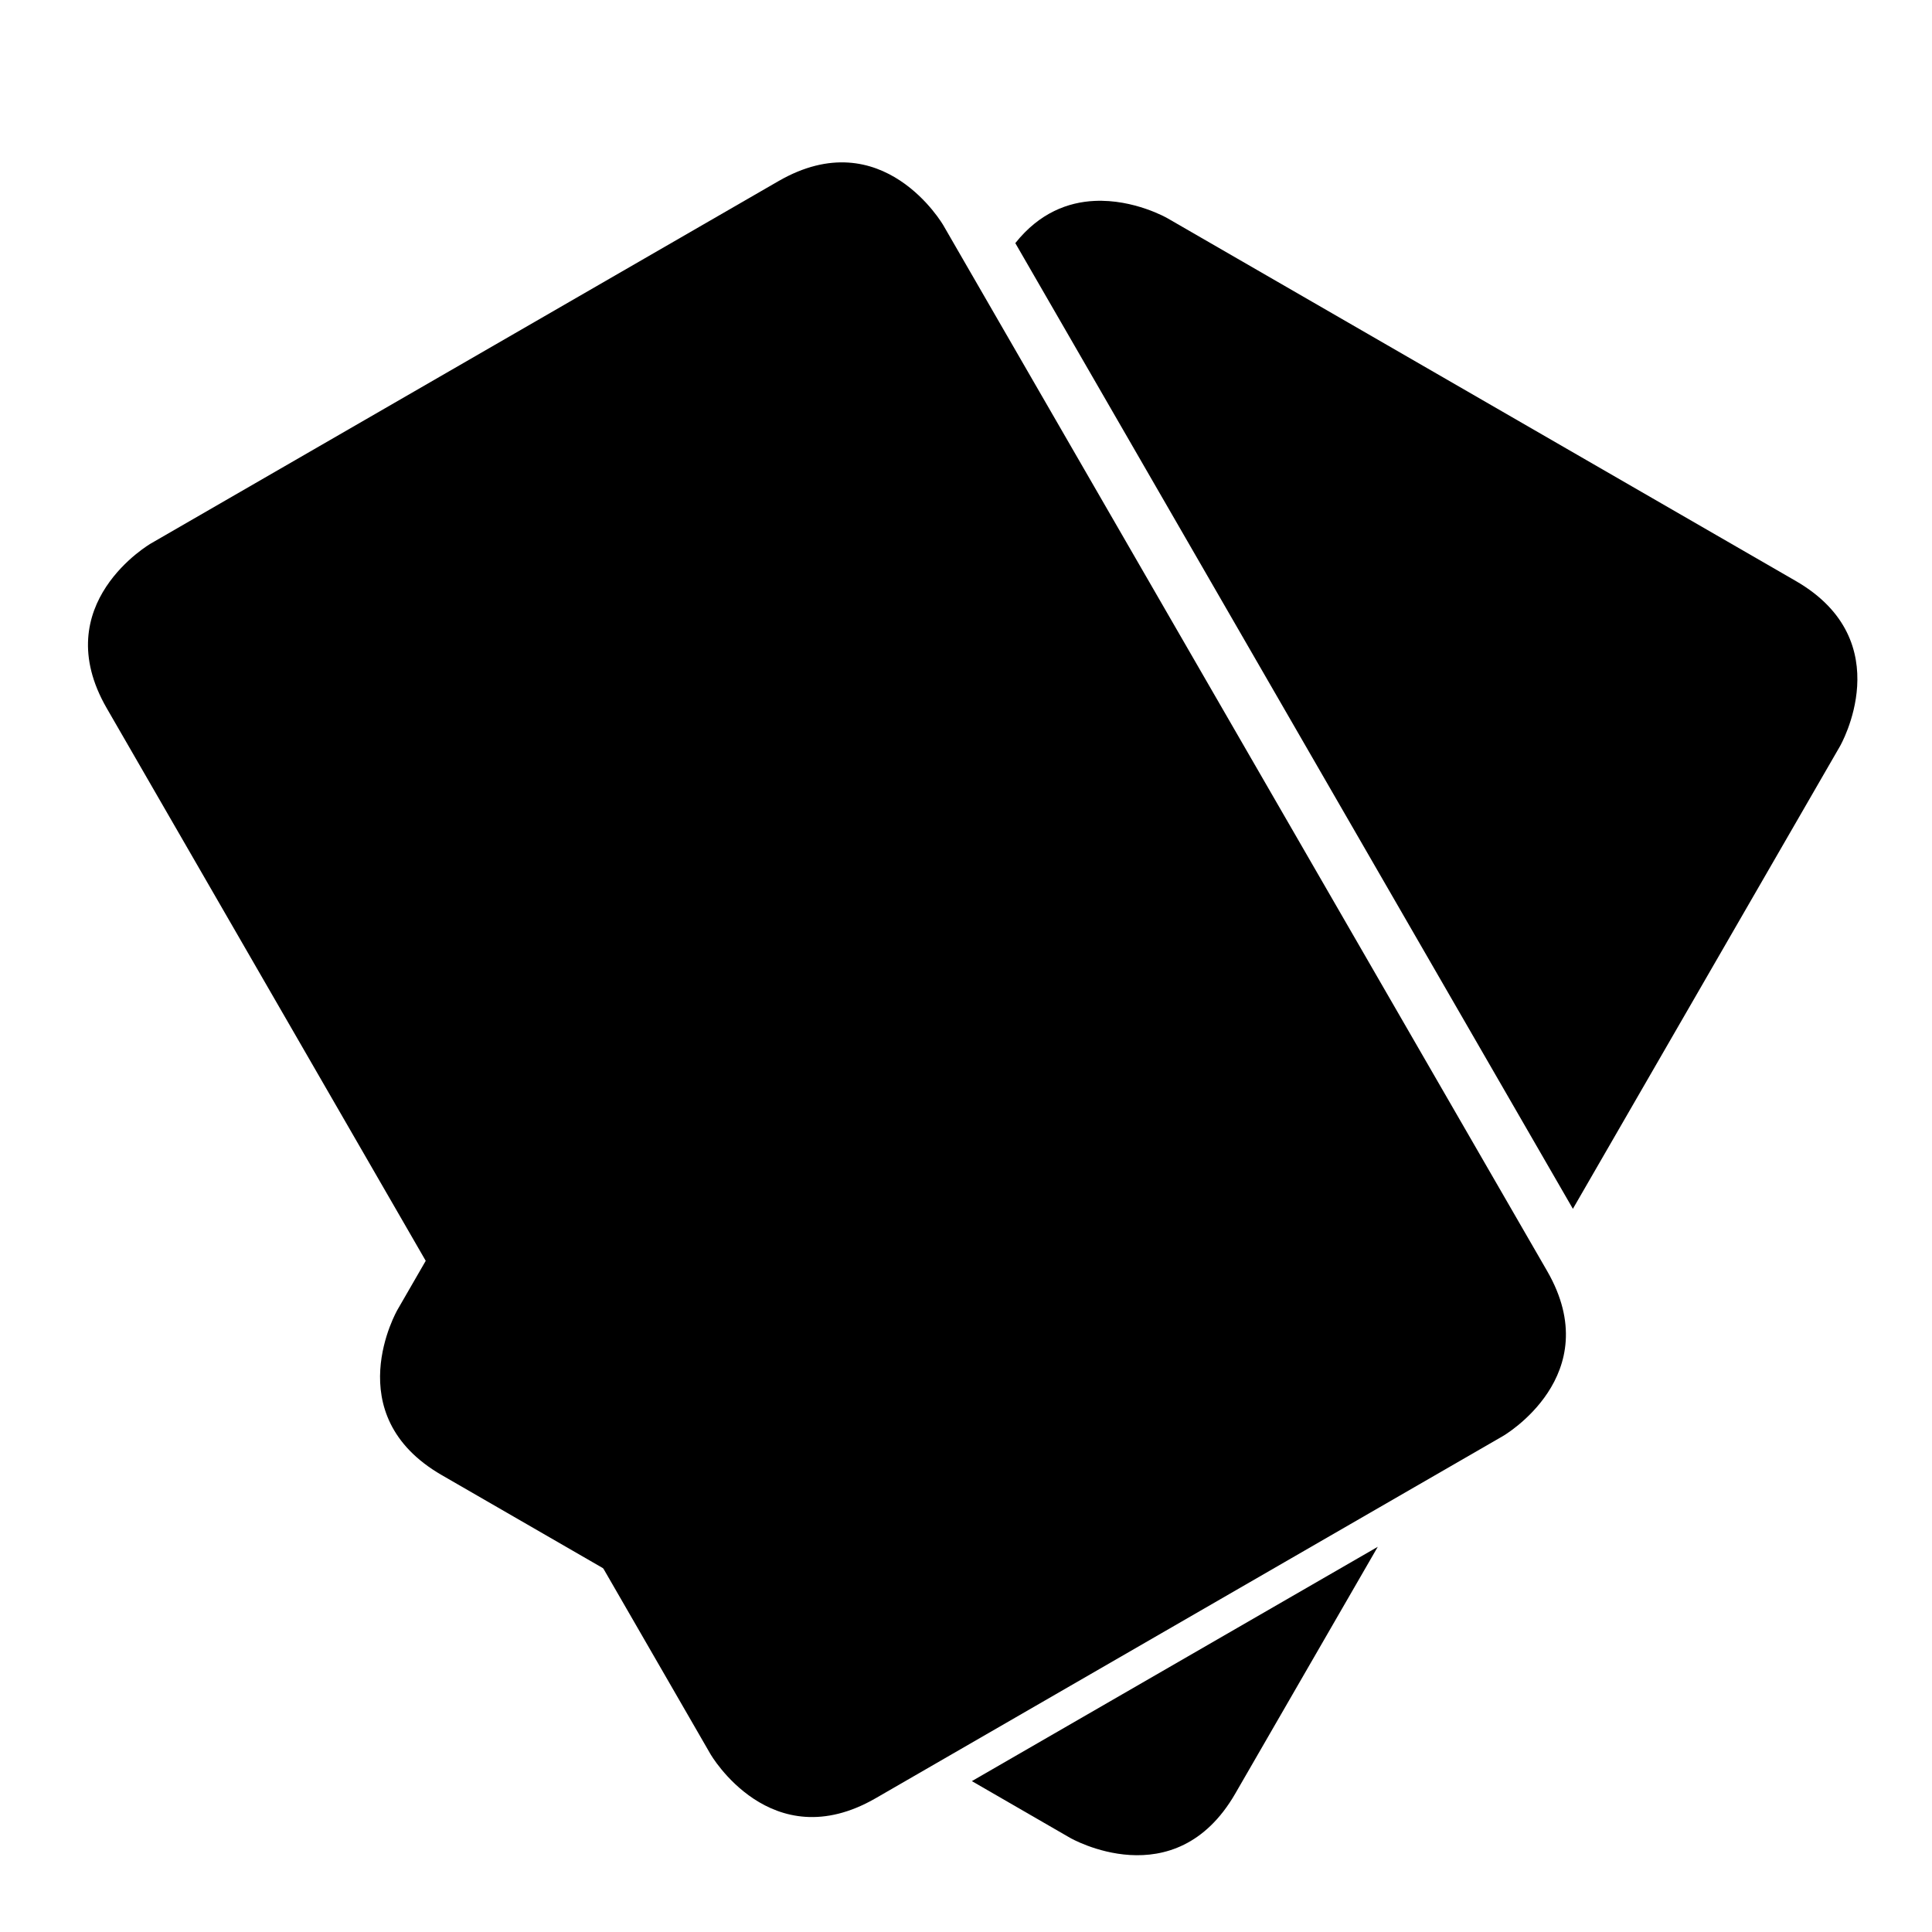 <?xml version="1.0" encoding="UTF-8" standalone="no"?>
<svg
   xmlns:dc="http://purl.org/dc/elements/1.1/"
   xmlns:cc="http://creativecommons.org/ns#"
   xmlns:rdf="http://www.w3.org/1999/02/22-rdf-syntax-ns#"
   xmlns:svg="http://www.w3.org/2000/svg"
   xmlns="http://www.w3.org/2000/svg"
   xmlns:sodipodi="http://sodipodi.sourceforge.net/DTD/sodipodi-0.dtd"
   xmlns:inkscape="http://www.inkscape.org/namespaces/inkscape"
   width="64"
   height="64"
   viewBox="0 0 16.933 16.933"
   version="1.1"
   id="svg8"
   inkscape:version="1.0 (4035a4fb49, 2020-05-01)"
   sodipodi:docname="card-icon.svg">
  <defs
     id="defs2" />
  <sodipodi:namedview
     id="base"
     pagecolor="#ffffff"
     bordercolor="#666666"
     borderopacity="1.0"
     inkscape:pageopacity="0.0"
     inkscape:pageshadow="2"
     inkscape:zoom="12.140625"
     inkscape:cx="32"
     inkscape:cy="32"
     inkscape:document-units="px"
     inkscape:current-layer="layer1"
     inkscape:document-rotation="0"
     showgrid="true"
     units="px"
     inkscape:pagecheckerboard="true"
     inkscape:snap-smooth-nodes="true"
     inkscape:snap-object-midpoints="true"
     inkscape:snap-center="true"
     inkscape:object-nodes="true"
     inkscape:window-width="1920"
     inkscape:window-height="1001"
     inkscape:window-x="-9"
     inkscape:window-y="-9"
     inkscape:window-maximized="1"
     inkscape:snap-intersection-paths="true"
     inkscape:object-paths="true">
    <inkscape:grid
       type="xygrid"
       id="grid833" />
  </sodipodi:namedview>
  <g
     inkscape:label="Layer 1"
     inkscape:groupmode="layer"
     id="layer1">
    <path
       id="path832"
       d="M 0.936,6.208 C 0.406,5.292 1.323,4.763 1.323,4.763 L 6.822,1.588 C 7.739,1.058 8.268,1.975 8.268,1.975 l 5.292,9.165 c 0.529,0.917 -0.387,1.446 -0.387,1.446 l -5.499,3.175 C 6.756,16.29 6.227,15.374 6.227,15.374 Z"
       style="fill:#000000;fill-opacity:1;stroke:none;stroke-width:0.265px;stroke-linecap:butt;stroke-linejoin:miter;stroke-opacity:1" />
    <path
       transform="scale(0.265)"
       d="M 36.197 6.645 C 35.336 6.686 34.383 7.031 33.58 8.041 L 52.021 39.98 L 60.855 24.68 C 60.855 24.68 62.857 21.215 59.393 19.215 L 38.607 7.215 C 38.607 7.215 37.512 6.582 36.197 6.645 z M 15.072 39.982 L 13.145 43.32 C 13.145 43.32 11.143 46.785 14.607 48.785 L 22.928 53.588 L 15.072 39.982 z M 45.568 51.158 L 32.143 58.908 L 35.393 60.785 C 35.393 60.785 38.855 62.784 40.855 59.32 L 45.568 51.158 z "
       style="fill:#000000;fill-opacity:1;stroke:none;stroke-width:1px;stroke-linecap:butt;stroke-linejoin:miter;stroke-opacity:1"
       id="path832-1" />
  </g>
</svg>
